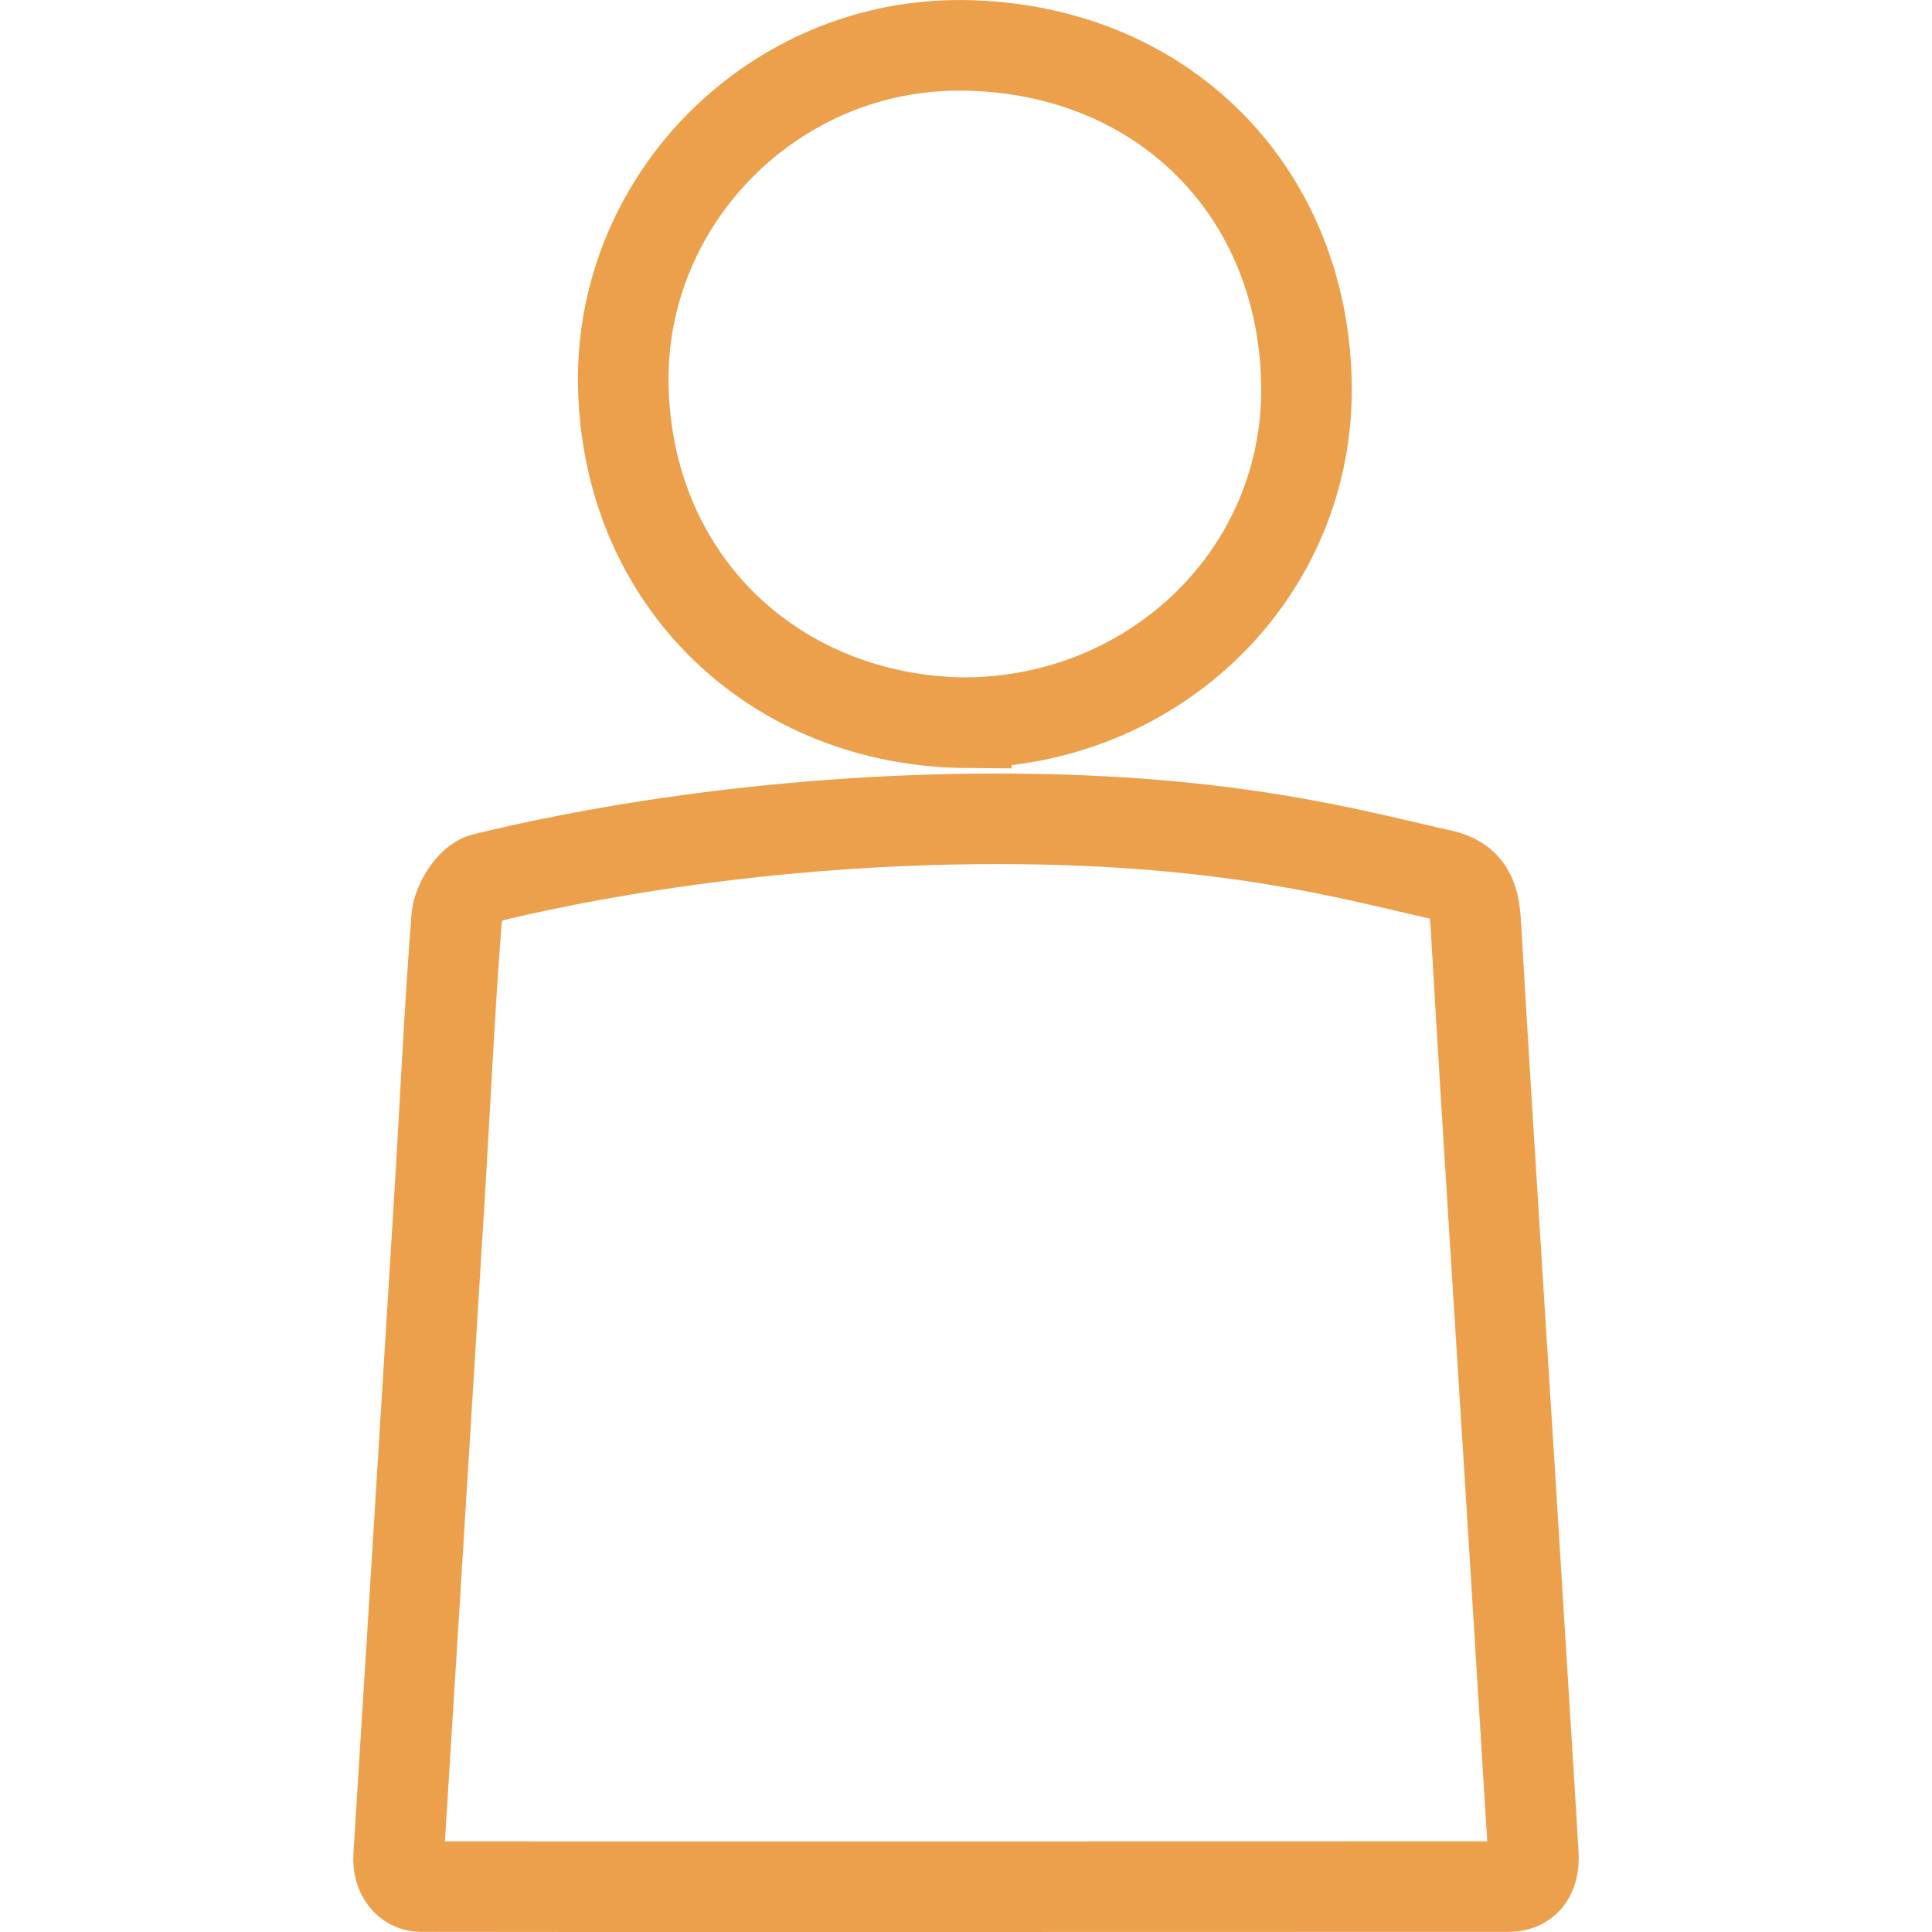 <?xml version="1.0" encoding="UTF-8" standalone="no"?>
<!-- Generator: Adobe Illustrator 16.0.0, SVG Export Plug-In . SVG Version: 6.00 Build 0)  -->

<svg
   xmlns:dc="http://purl.org/dc/elements/1.1/"
   xmlns:cc="http://creativecommons.org/ns#"
   xmlns:rdf="http://www.w3.org/1999/02/22-rdf-syntax-ns#"
   xmlns:svg="http://www.w3.org/2000/svg"
   xmlns="http://www.w3.org/2000/svg"
   xmlns:sodipodi="http://sodipodi.sourceforge.net/DTD/sodipodi-0.dtd"
   xmlns:inkscape="http://www.inkscape.org/namespaces/inkscape"
   version="1.1"
   id="Layer_1"
   x="0px"
   y="0px"
   width="32"
   height="32"
   viewBox="0 0 32 32"
   enable-background="new 0 0 566.93 425.2"
   xml:space="preserve"
   inkscape:version="0.91 r13725"
   sodipodi:docname="profiles.svg"
   inkscape:export-filename="C:\Users\lmaga\Downloads\icones png\default.png"
   inkscape:export-xdpi="1440"
   inkscape:export-ydpi="1440"><defs
     id="defs7" /><sodipodi:namedview
     pagecolor="#ffffff"
     bordercolor="#666666"
     borderopacity="1"
     objecttolerance="10"
     gridtolerance="10"
     guidetolerance="10"
     inkscape:pageopacity="0"
     inkscape:pageshadow="2"
     inkscape:window-width="1536"
     inkscape:window-height="801"
     id="namedview5"
     showgrid="false"
     fit-margin-top="0"
     fit-margin-left="0"
     fit-margin-right="0"
     fit-margin-bottom="0"
     inkscape:zoom="11.49471"
     inkscape:cx="14.635918"
     inkscape:cy="17.111099"
     inkscape:window-x="-8"
     inkscape:window-y="-8"
     inkscape:window-maximized="1"
     inkscape:current-layer="Layer_1" /><path
     stroke-miterlimit="10"
     d="m 23.877,14.489 c 0.428,0.093 0.54,0.36 0.565,0.79 0.232,3.981 0.497,7.961 0.74,11.944 0.072,1.169 0.203,3.252 0.216,3.515 0.01,0.26 -0.085,0.51 -0.412,0.51 -0.331,0 -17.851,0.005 -18.024,0 -0.209,-0.008 -0.38,-0.198 -0.359,-0.51 0.016,-0.219 0.442,-7.109 0.661,-10.664 0.102,-1.625 0.174,-3.257 0.3,-4.879 0.019,-0.233 0.249,-0.597 0.446,-0.645 1.457,-0.363 4.629,-0.99 8.522,-0.988 3.891,0.002 5.957,0.624 7.345,0.927 z m -7.872,-2.519 c 3.145,-0.027 5.679,-2.492 5.634,-5.596 -0.046,-3.217 -2.399,-5.582 -5.682,-5.623 -3.12,-0.038 -5.677,2.523 -5.634,5.606 0.051,3.271 2.516,5.587 5.682,5.614 z"
     id="path3"
     inkscape:connector-curvature="0"
     style="clip-rule:evenodd;fill:none;fill-rule:evenodd;stroke:#eda04b;stroke-width:1.5;stroke-miterlimit:10;stroke-dasharray:none" /></svg>